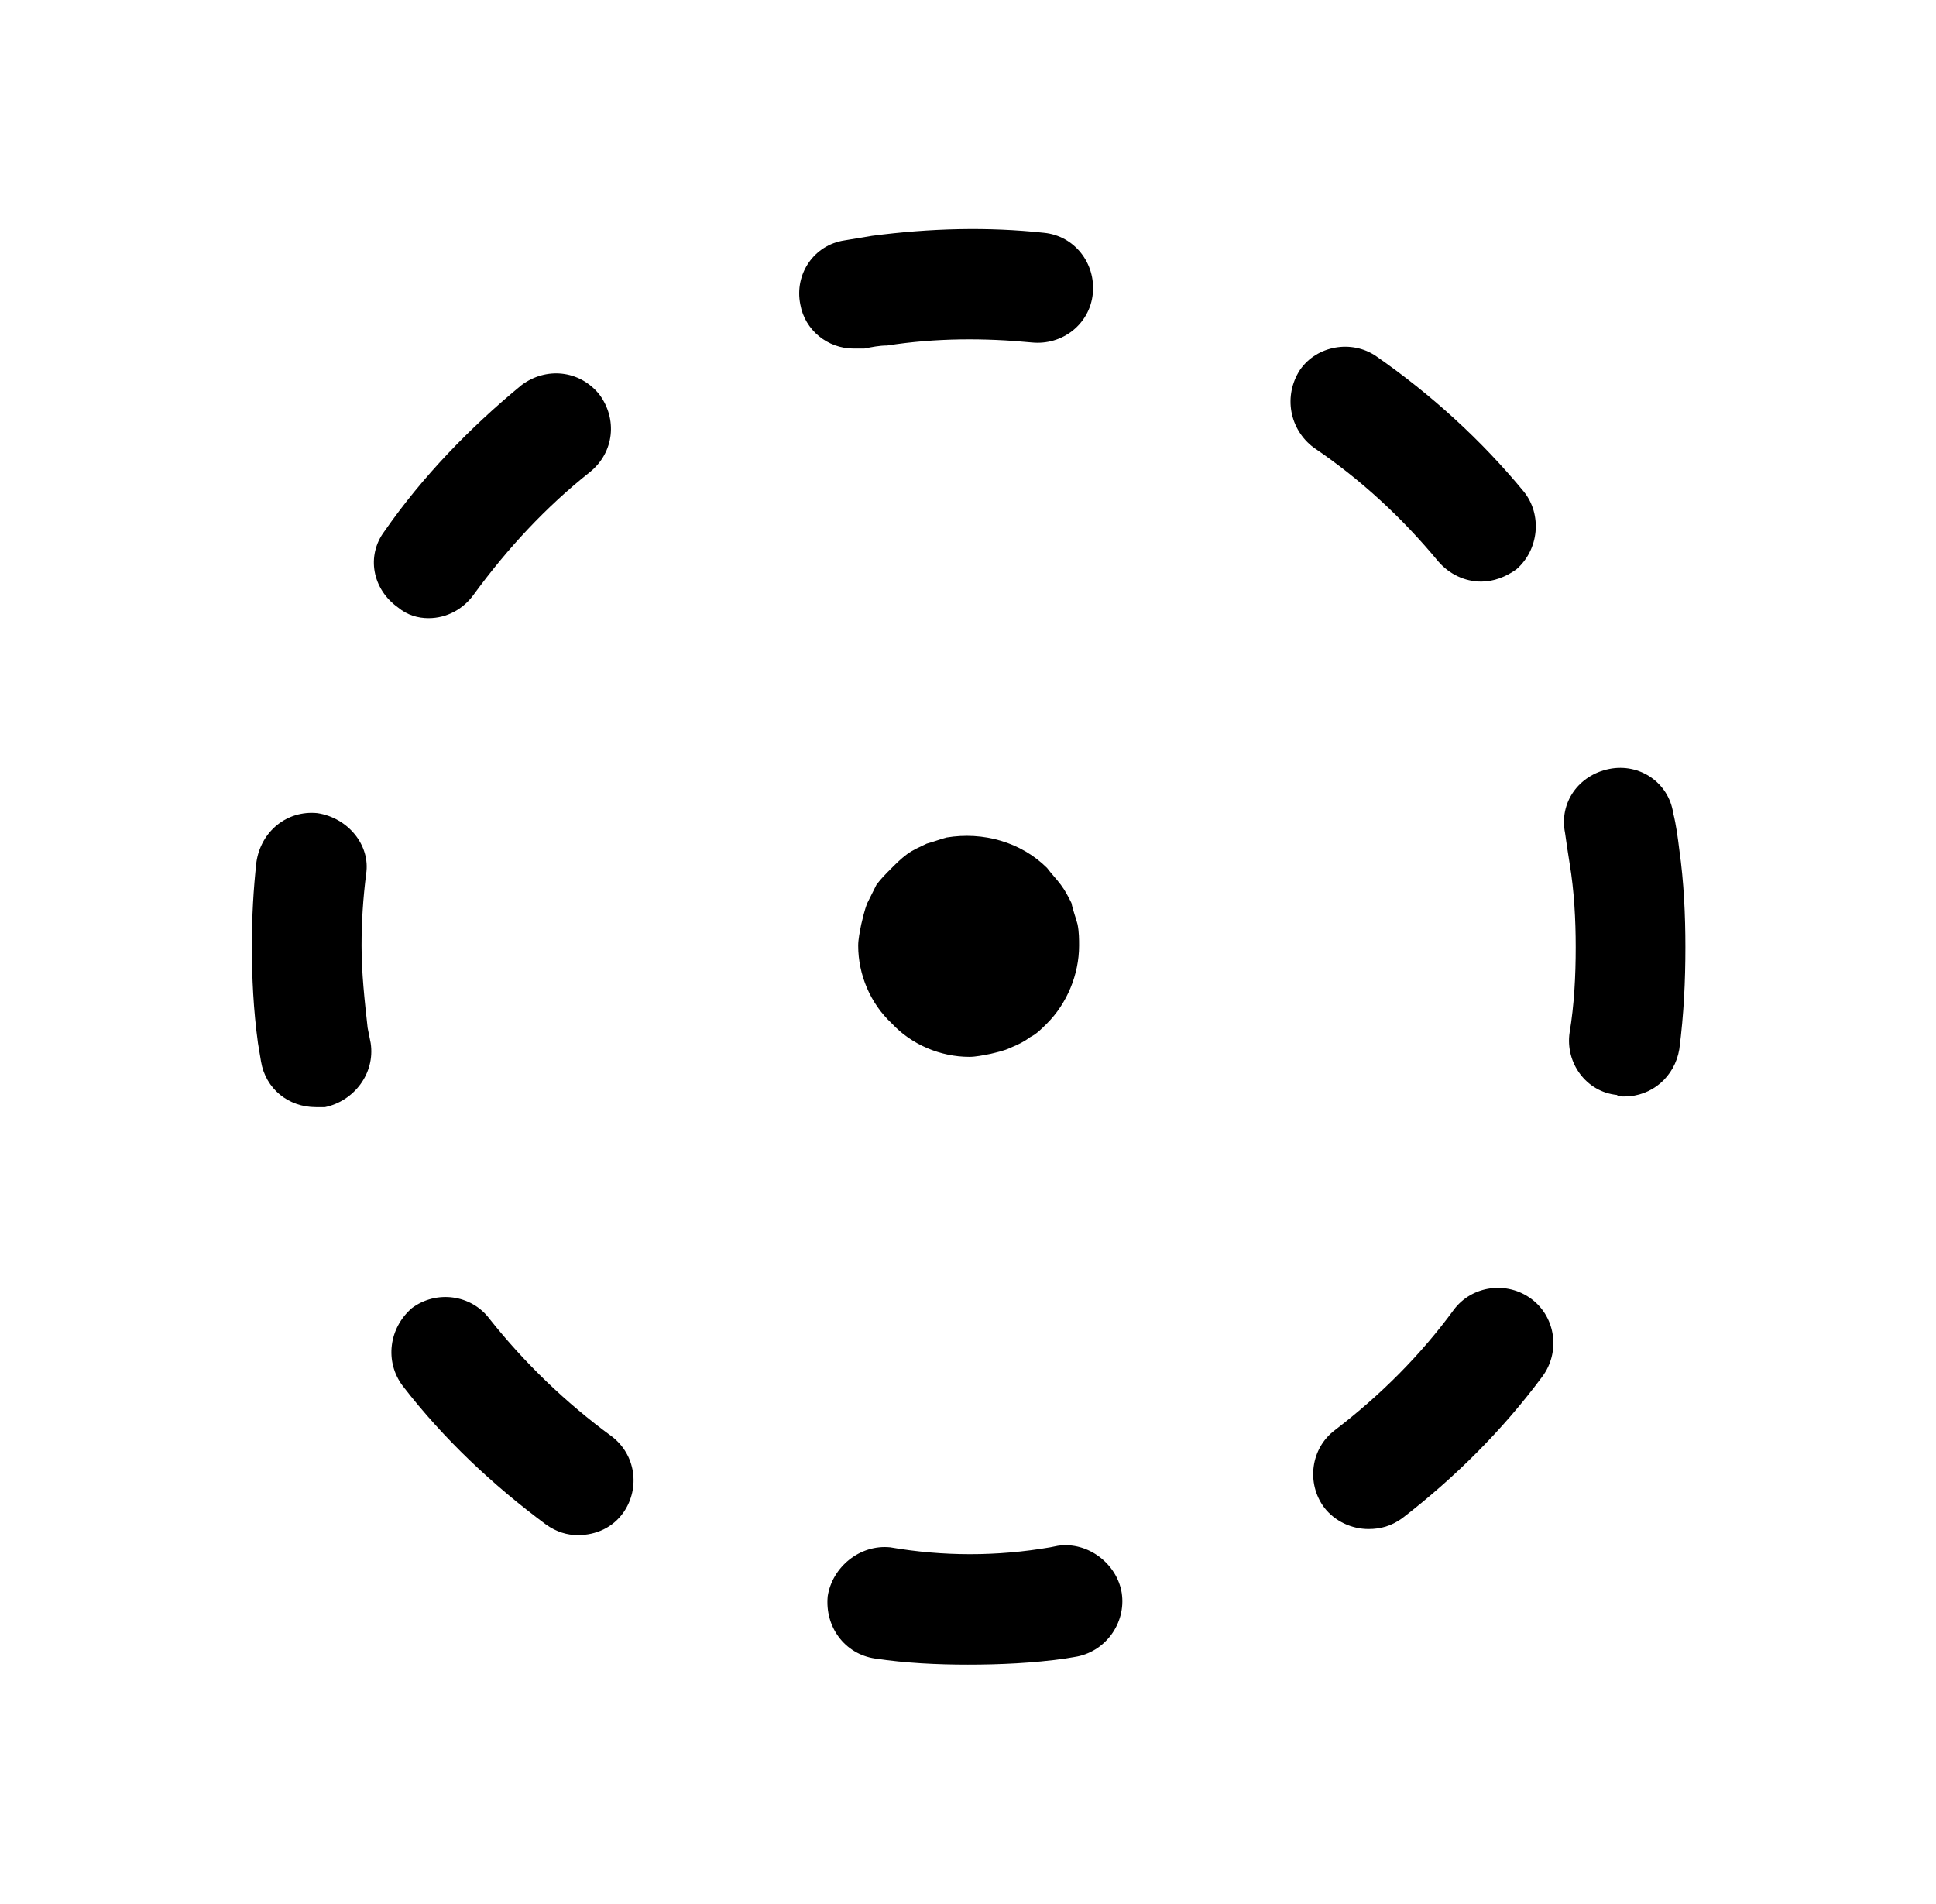 <svg width="61" height="60" viewBox="0 0 61 60" xmlns="http://www.w3.org/2000/svg">
<path d="M33.424 27.88C33.28 27.688 33.136 27.544 32.992 27.352C32.176 26.536 30.976 26.2 29.824 26.392C29.632 26.44 29.392 26.536 29.2 26.584C29.008 26.68 28.768 26.776 28.576 26.92C28.384 27.064 28.24 27.208 28.096 27.352C27.904 27.544 27.76 27.688 27.616 27.88C27.52 28.072 27.424 28.264 27.328 28.456C27.232 28.696 27.184 28.936 27.136 29.128C27.088 29.368 27.04 29.608 27.04 29.8C27.04 30.712 27.424 31.624 28.096 32.248C28.72 32.92 29.632 33.304 30.544 33.304C30.736 33.304 30.976 33.256 31.216 33.208C31.408 33.16 31.648 33.112 31.84 33.016C32.08 32.92 32.272 32.824 32.464 32.68C32.656 32.584 32.8 32.44 32.992 32.248C33.616 31.624 34 30.712 34 29.8C34 29.608 34 29.368 33.952 29.128C33.904 28.936 33.808 28.696 33.76 28.456C33.664 28.264 33.568 28.072 33.424 27.88ZM45.328 17.704C45.664 18.088 46.144 18.328 46.672 18.328C47.056 18.328 47.44 18.184 47.776 17.944C48.496 17.32 48.592 16.216 48.016 15.496C46.672 13.864 45.088 12.424 43.36 11.224C42.592 10.696 41.488 10.888 40.96 11.656C40.432 12.472 40.624 13.528 41.392 14.104C42.88 15.112 44.176 16.312 45.328 17.704ZM33.328 48.712L33.088 48.76C31.408 49.048 29.728 49.048 28.048 48.76C27.088 48.664 26.224 49.384 26.08 50.296C25.984 51.256 26.608 52.12 27.568 52.264C28.528 52.408 29.536 52.456 30.496 52.456C31.504 52.456 32.56 52.408 33.568 52.264L33.856 52.216C34.816 52.072 35.488 51.16 35.344 50.2C35.2 49.288 34.288 48.568 33.328 48.712ZM45.808 41.272C44.752 42.712 43.504 43.96 42.064 45.064C41.296 45.64 41.152 46.744 41.728 47.512C42.064 47.944 42.592 48.184 43.12 48.184C43.504 48.184 43.84 48.088 44.176 47.848C45.856 46.552 47.344 45.064 48.592 43.384C49.168 42.616 49.024 41.512 48.256 40.936C47.488 40.36 46.384 40.504 45.808 41.272ZM52.912 26.776C52.864 26.392 52.816 26.008 52.72 25.624C52.576 24.664 51.664 24.04 50.704 24.232C49.744 24.424 49.12 25.288 49.312 26.248C49.36 26.584 49.408 26.92 49.456 27.208C49.6 28.072 49.648 28.984 49.648 29.848C49.648 30.76 49.6 31.672 49.456 32.536C49.312 33.496 49.984 34.408 50.944 34.504C50.992 34.552 51.088 34.552 51.184 34.552C52.048 34.552 52.768 33.928 52.912 33.064C53.056 31.96 53.104 30.904 53.104 29.848C53.104 28.84 53.056 27.784 52.912 26.776ZM11.392 29.8C11.392 29.032 11.44 28.312 11.536 27.544C11.68 26.632 10.96 25.768 10 25.624C9.04 25.528 8.224 26.2 8.08 27.16C7.984 28.024 7.936 28.888 7.936 29.8C7.936 30.808 7.984 31.816 8.128 32.872L8.224 33.448C8.368 34.312 9.088 34.888 9.952 34.888C10.048 34.888 10.144 34.888 10.24 34.888C11.152 34.696 11.824 33.832 11.68 32.872L11.584 32.392C11.488 31.528 11.392 30.664 11.392 29.8ZM13.504 19.48C14.08 19.48 14.608 19.192 14.944 18.712C16 17.272 17.2 15.976 18.592 14.872C19.36 14.248 19.456 13.192 18.88 12.424C18.256 11.656 17.2 11.56 16.432 12.136C14.8 13.48 13.312 15.016 12.112 16.744C11.536 17.512 11.728 18.568 12.544 19.144C12.832 19.384 13.168 19.48 13.504 19.48ZM15.424 41.56C14.848 40.792 13.744 40.648 12.976 41.224C12.256 41.848 12.112 42.904 12.688 43.672C13.984 45.352 15.52 46.792 17.2 48.04C17.536 48.28 17.872 48.376 18.208 48.376C18.784 48.376 19.312 48.136 19.648 47.656C20.176 46.888 20.032 45.832 19.264 45.256C17.824 44.2 16.528 42.952 15.424 41.56ZM27.232 10.984C27.472 10.936 27.712 10.888 27.952 10.888C29.488 10.648 31.024 10.648 32.512 10.792C33.472 10.888 34.336 10.216 34.432 9.256C34.528 8.296 33.856 7.432 32.896 7.336C31.12 7.144 29.296 7.192 27.472 7.432C27.184 7.48 26.896 7.528 26.608 7.576C25.648 7.72 25.024 8.632 25.216 9.592C25.36 10.408 26.08 10.984 26.896 10.984C27.04 10.984 27.136 10.984 27.232 10.984Z"/>
</svg>
